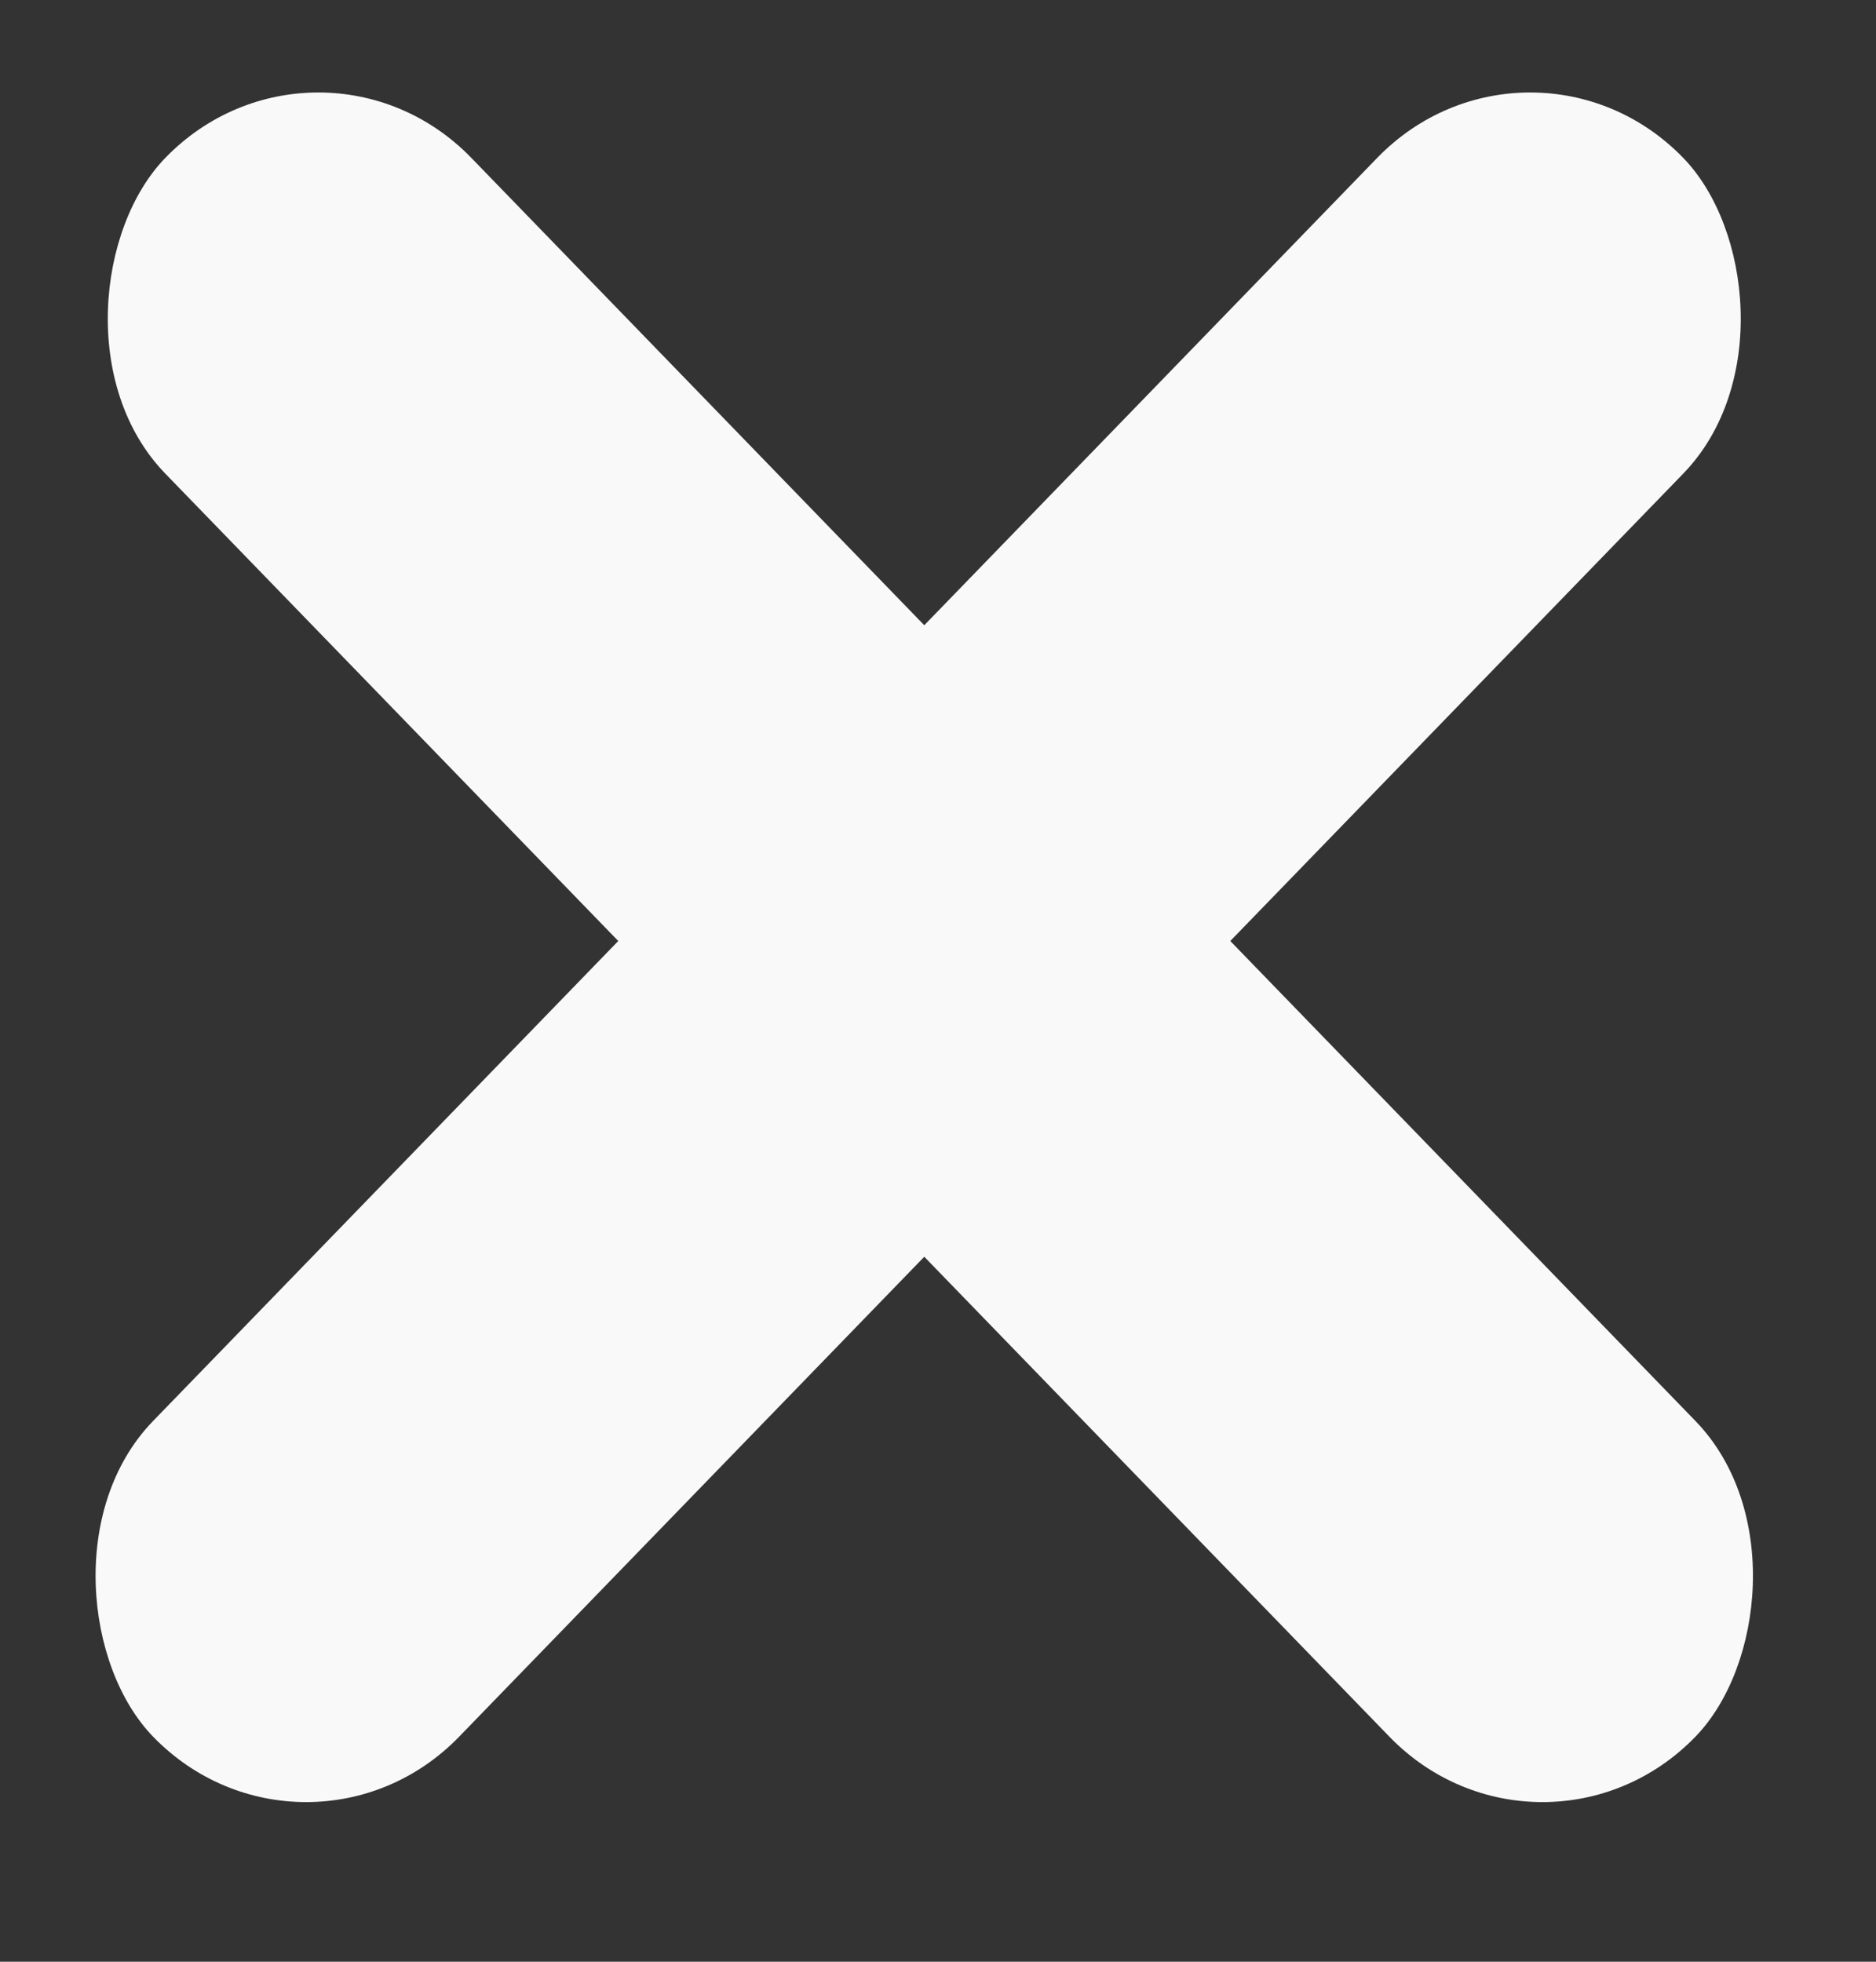 <svg width="22" height="23" viewBox="0 0 22 23" fill="none" xmlns="http://www.w3.org/2000/svg">
    <rect x="0" y="0" width="22" height="23" fill="#333333" stroke="none"/>
    <rect width="25.781" height="5.156" rx="2.578" transform="matrix(0.696 0.718 -0.696 0.718 3.733 0)"
          fill="#FAF9F9"/>
    <rect width="25.781" height="5.156" rx="2.578" transform="matrix(-0.696 0.718 0.696 0.718 17.945 0)"
          fill="#FAF9F9"/>
</svg>